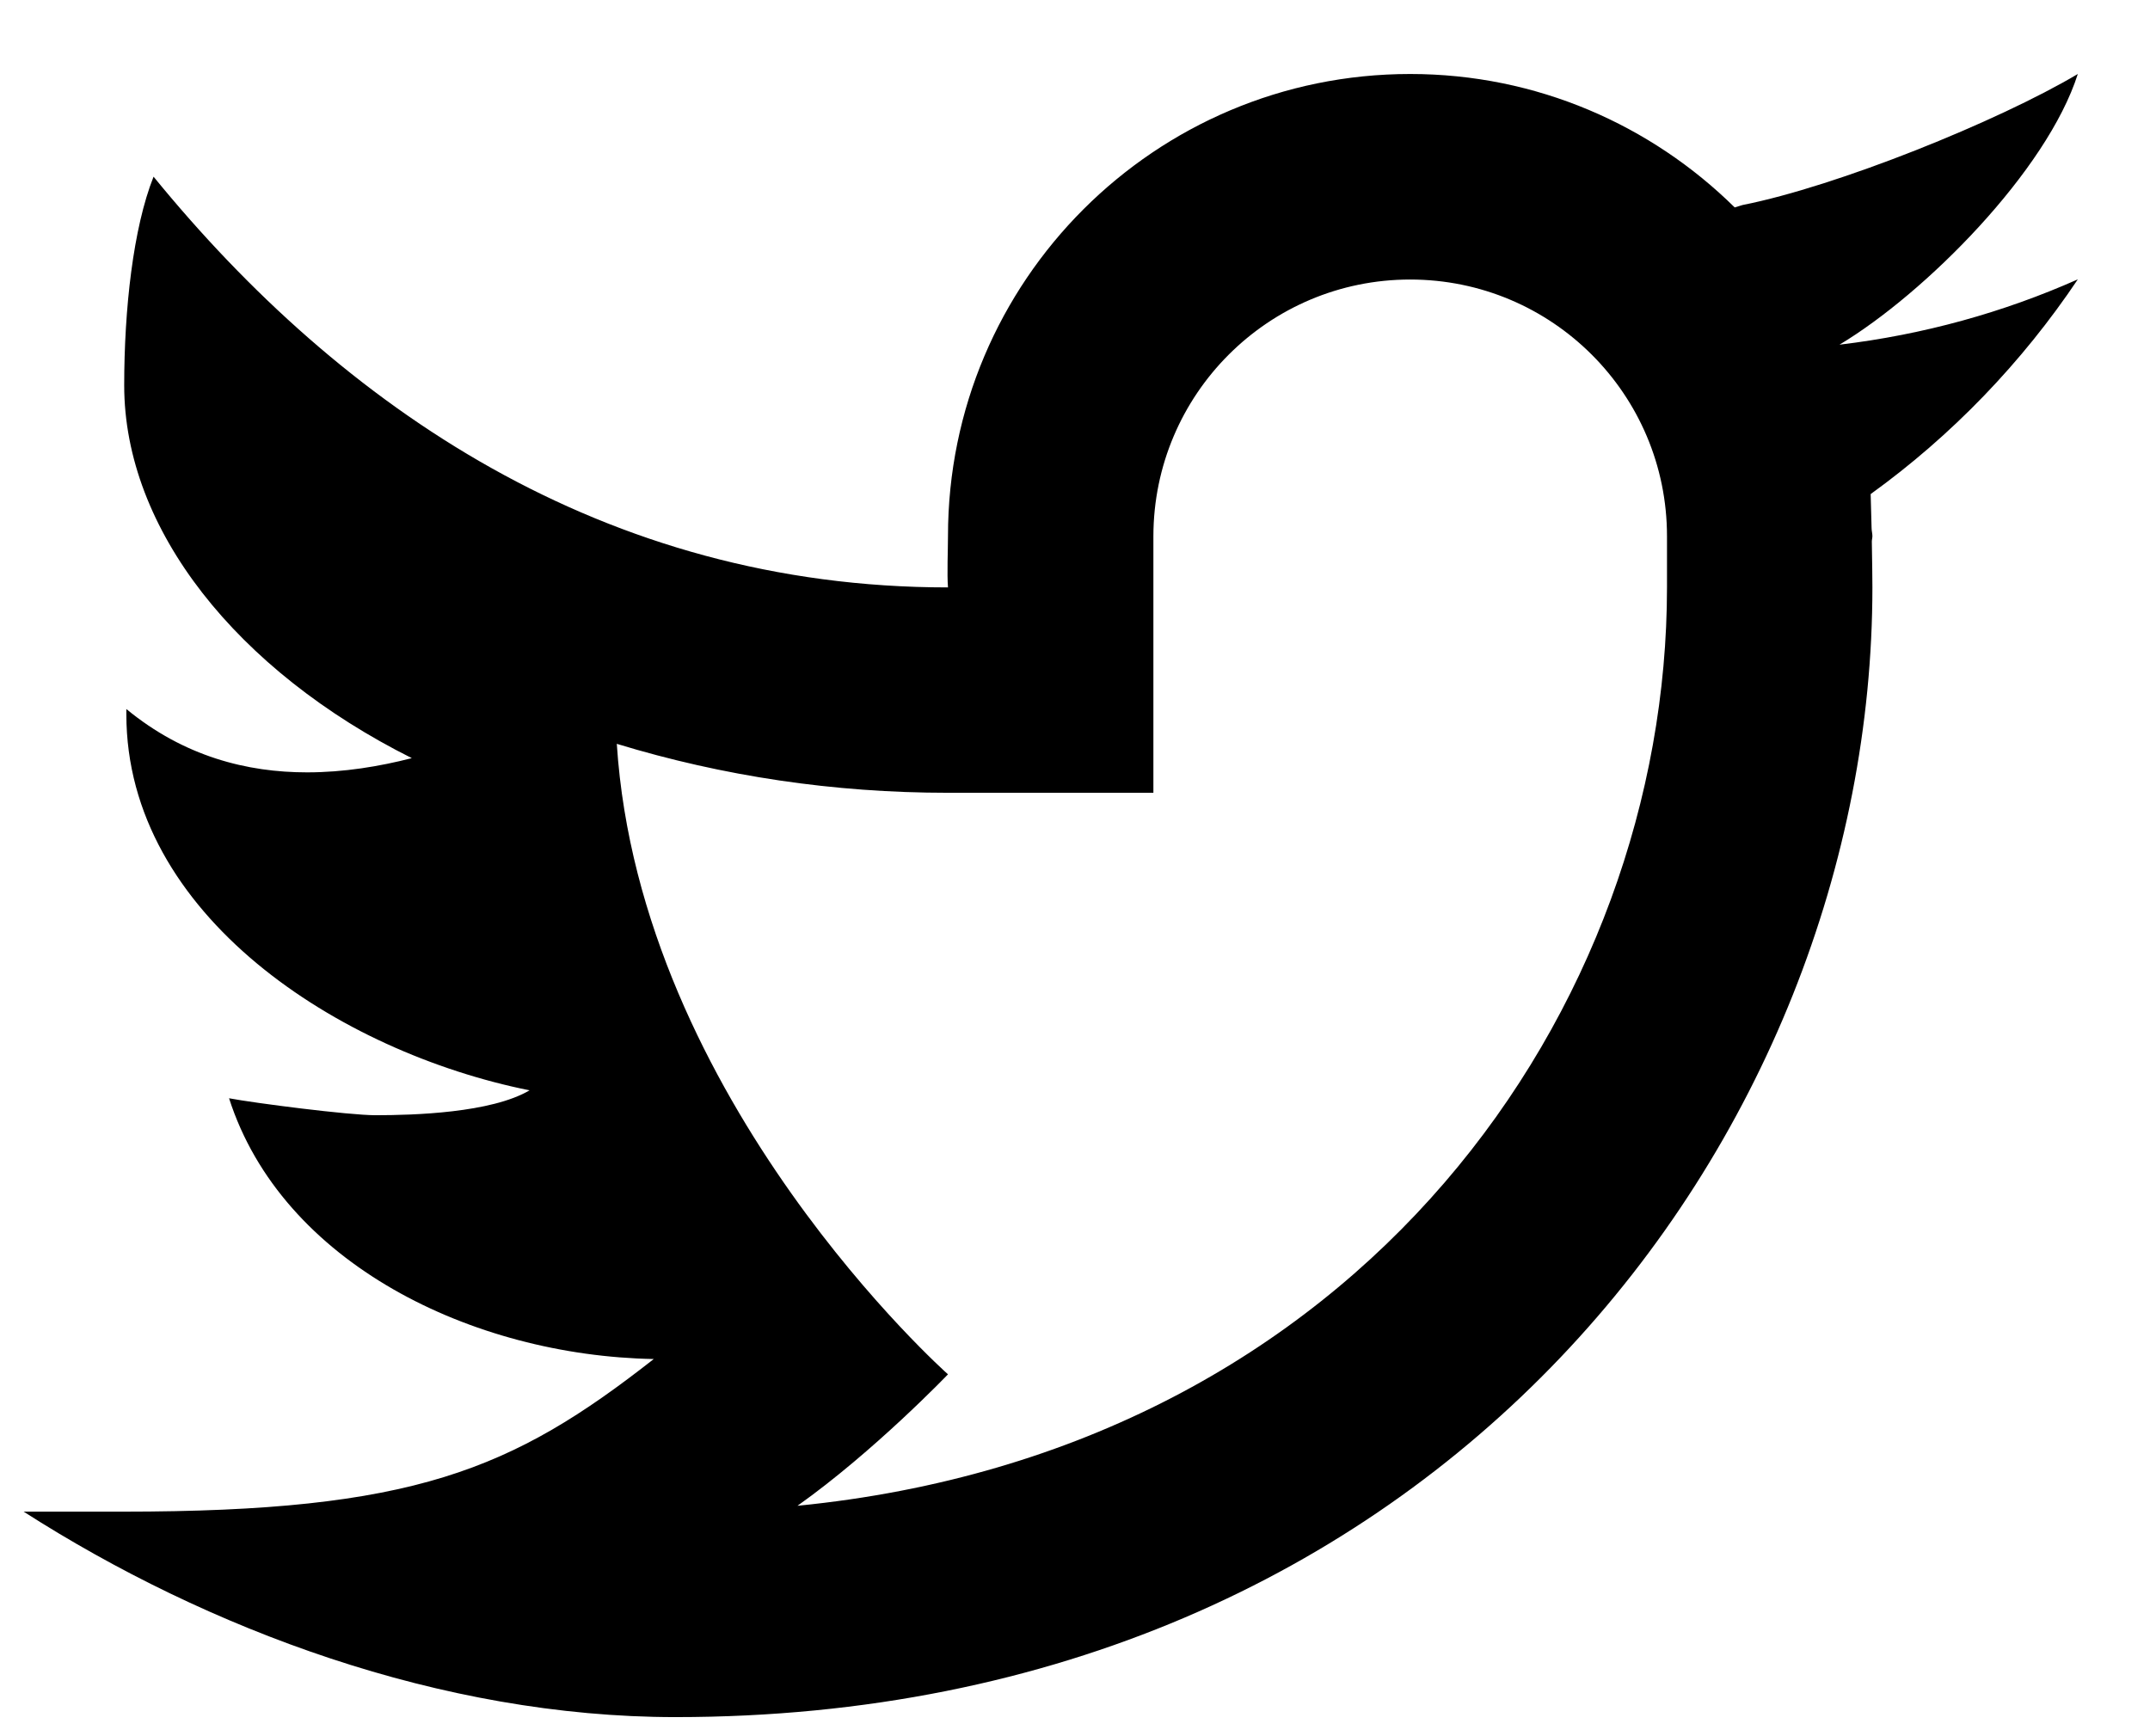 <svg width="26" height="21" viewBox="0 0 26 21" fill="none" xmlns="http://www.w3.org/2000/svg">
<path id="Vector" d="M25.127 0.895C24.158 1.47 22.214 2.254 21.072 2.48C21.038 2.489 21.011 2.5 20.978 2.509C19.968 1.513 18.585 0.895 17.053 0.895C13.967 0.895 11.464 3.398 11.464 6.484C11.464 6.647 11.451 6.946 11.464 7.105C7.3 7.105 4.13 4.924 1.857 2.137C1.61 2.758 1.502 3.74 1.502 4.661C1.502 6.401 2.862 8.11 4.98 9.17C4.59 9.27 4.16 9.342 3.713 9.342C2.991 9.342 2.227 9.152 1.528 8.576C1.528 8.597 1.528 8.617 1.528 8.639C1.528 11.071 4.109 12.727 6.404 13.188C5.939 13.462 5 13.489 4.541 13.489C4.218 13.489 3.076 13.342 2.77 13.284C3.409 15.278 5.711 16.398 7.906 16.438C6.189 17.784 4.998 18.284 1.483 18.284H0.286C2.507 19.707 5.335 20.769 8.169 20.769C17.398 20.769 22.643 13.735 22.643 7.105C22.643 6.999 22.64 6.775 22.636 6.55C22.636 6.528 22.643 6.507 22.643 6.484C22.643 6.451 22.633 6.419 22.633 6.385C22.629 6.216 22.625 6.058 22.622 5.976C23.603 5.268 24.453 4.385 25.127 3.379C24.226 3.779 23.26 4.048 22.245 4.169C23.281 3.548 24.753 2.068 25.127 0.895ZM20.159 7.105C20.159 12.173 16.486 17.537 9.644 18.213C10.57 17.556 11.464 16.623 11.464 16.623C11.464 16.623 7.738 13.317 7.459 8.997C8.744 9.389 10.083 9.589 11.464 9.589H13.948V6.484C13.951 4.77 15.339 3.381 17.053 3.381C18.769 3.381 20.159 4.77 20.159 6.486C20.159 6.486 20.159 7.007 20.159 7.105Z" fill="black"/>
</svg>
